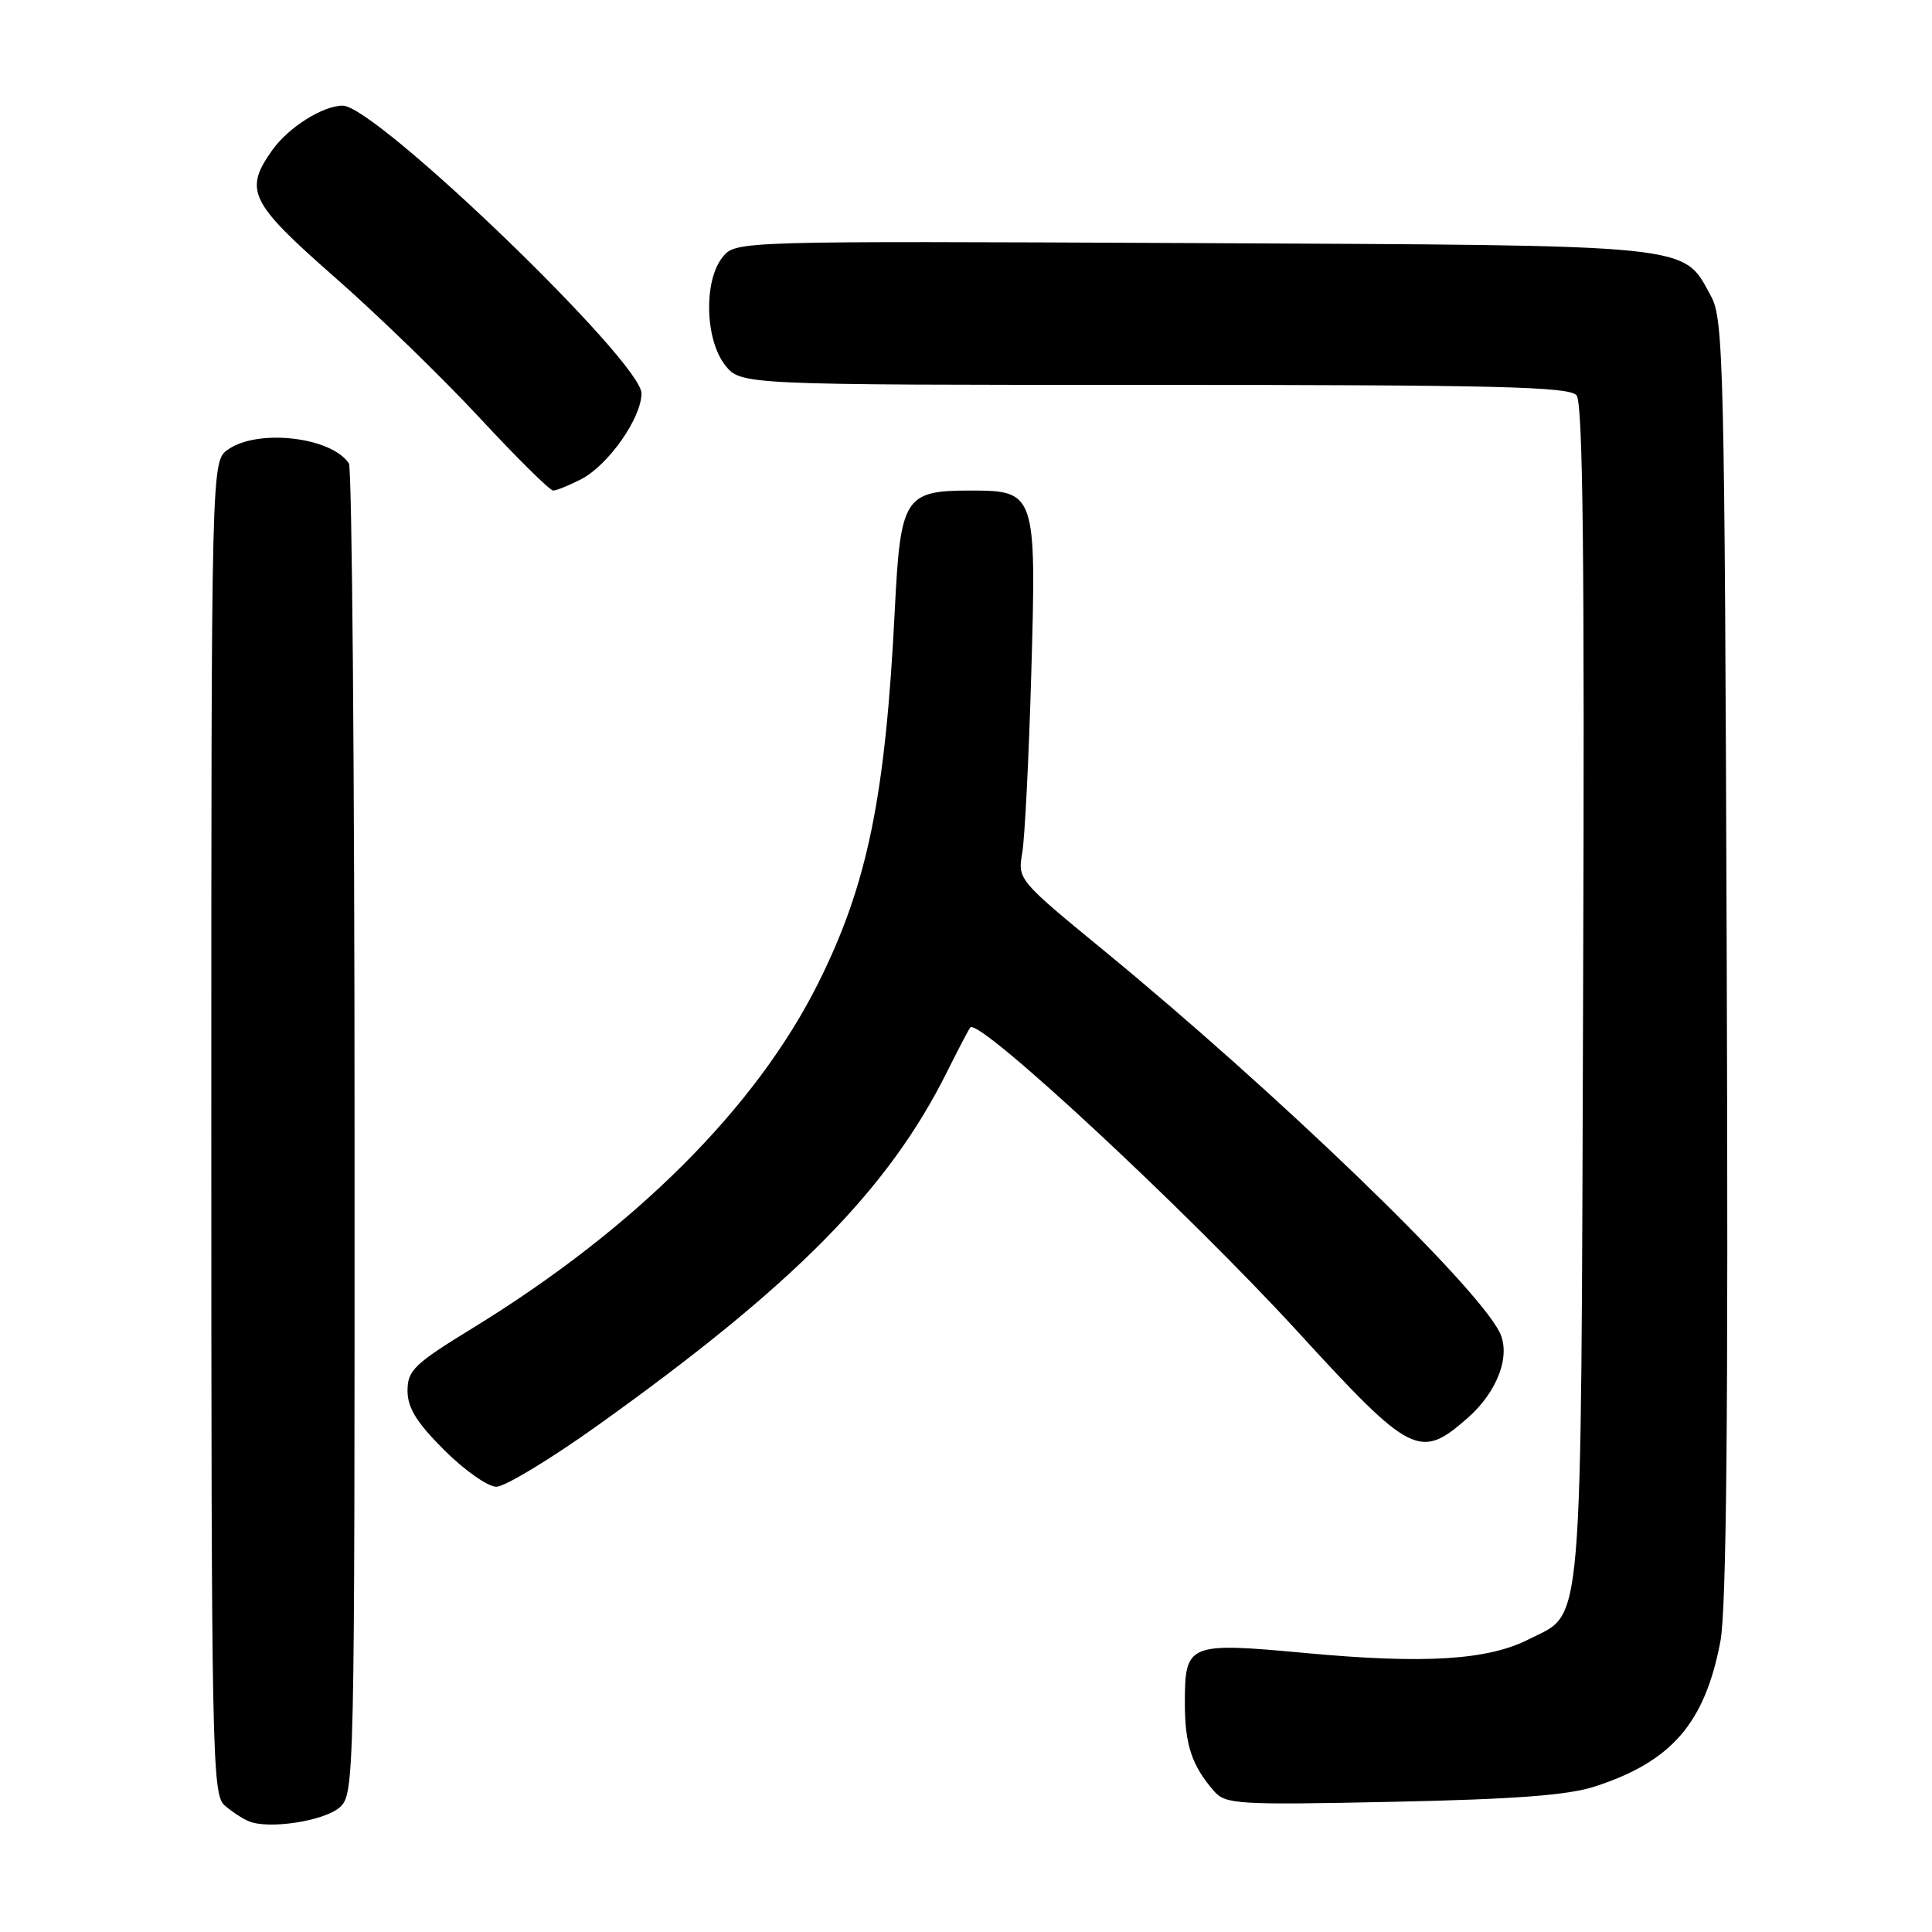 <?xml version="1.0" encoding="UTF-8" standalone="no"?>
<!DOCTYPE svg PUBLIC "-//W3C//DTD SVG 1.1//EN" "http://www.w3.org/Graphics/SVG/1.1/DTD/svg11.dtd" >
<svg xmlns="http://www.w3.org/2000/svg" xmlns:xlink="http://www.w3.org/1999/xlink" version="1.1" viewBox="0 0 256 256">
 <g >
 <path fill="currentColor"
d=" M 45.04 239.46 C 46.96 237.73 47.00 235.83 46.98 150.10 C 46.98 101.92 46.64 62.00 46.23 61.40 C 43.90 57.90 34.18 56.78 30.22 59.56 C 28.00 61.11 28.00 61.11 28.00 149.40 C 28.00 232.24 28.11 237.78 29.75 239.21 C 30.71 240.05 32.17 241.01 33.00 241.34 C 35.69 242.43 43.03 241.28 45.04 239.46 Z  M 211.33 236.72 C 221.51 233.41 225.90 228.33 227.96 217.50 C 228.77 213.22 229.02 187.25 228.80 127.00 C 228.52 48.44 228.38 42.27 226.73 39.27 C 222.92 32.29 225.25 32.53 158.00 32.21 C 97.50 31.93 97.50 31.93 95.75 34.07 C 93.23 37.17 93.41 44.98 96.07 48.37 C 98.15 51.00 98.15 51.00 152.95 51.00 C 198.35 51.00 207.95 51.24 208.90 52.38 C 209.75 53.40 209.98 74.21 209.77 131.63 C 209.47 218.23 209.87 213.50 202.58 217.21 C 197.16 219.98 188.78 220.50 173.05 219.04 C 157.37 217.59 157.00 217.75 157.00 225.69 C 157.00 231.19 157.93 233.98 160.88 237.35 C 162.39 239.08 164.00 239.18 184.50 238.75 C 200.75 238.41 207.76 237.88 211.33 236.72 Z  M 79.16 188.90 C 105.22 170.28 117.71 157.64 125.50 142.00 C 127.01 138.97 128.39 136.34 128.57 136.14 C 129.73 134.84 157.38 160.54 172.03 176.54 C 186.98 192.86 188.14 193.45 194.46 187.90 C 198.45 184.40 200.24 179.56 198.69 176.50 C 195.41 170.05 169.18 144.76 146.17 125.87 C 134.94 116.65 134.84 116.53 135.45 113.03 C 135.79 111.09 136.33 100.37 136.65 89.21 C 137.34 65.29 137.24 65.00 128.57 65.00 C 119.87 65.00 119.31 65.89 118.57 80.74 C 117.33 105.59 114.96 117.17 108.42 130.27 C 100.18 146.77 84.12 162.80 62.64 175.97 C 54.88 180.73 54.00 181.58 54.00 184.28 C 54.00 186.54 55.20 188.49 58.86 192.14 C 61.53 194.81 64.64 197.00 65.77 197.00 C 66.90 197.00 72.93 193.35 79.16 188.90 Z  M 77.02 63.49 C 80.61 61.63 85.00 55.38 85.00 52.12 C 85.00 47.91 49.79 14.00 45.42 14.00 C 42.78 14.00 38.23 16.87 36.08 19.89 C 32.29 25.22 33.07 26.83 44.33 36.71 C 50.01 41.69 58.67 50.10 63.58 55.39 C 68.48 60.67 72.86 65.00 73.30 65.00 C 73.74 65.00 75.41 64.32 77.02 63.49 Z "/>
</g>
</svg>